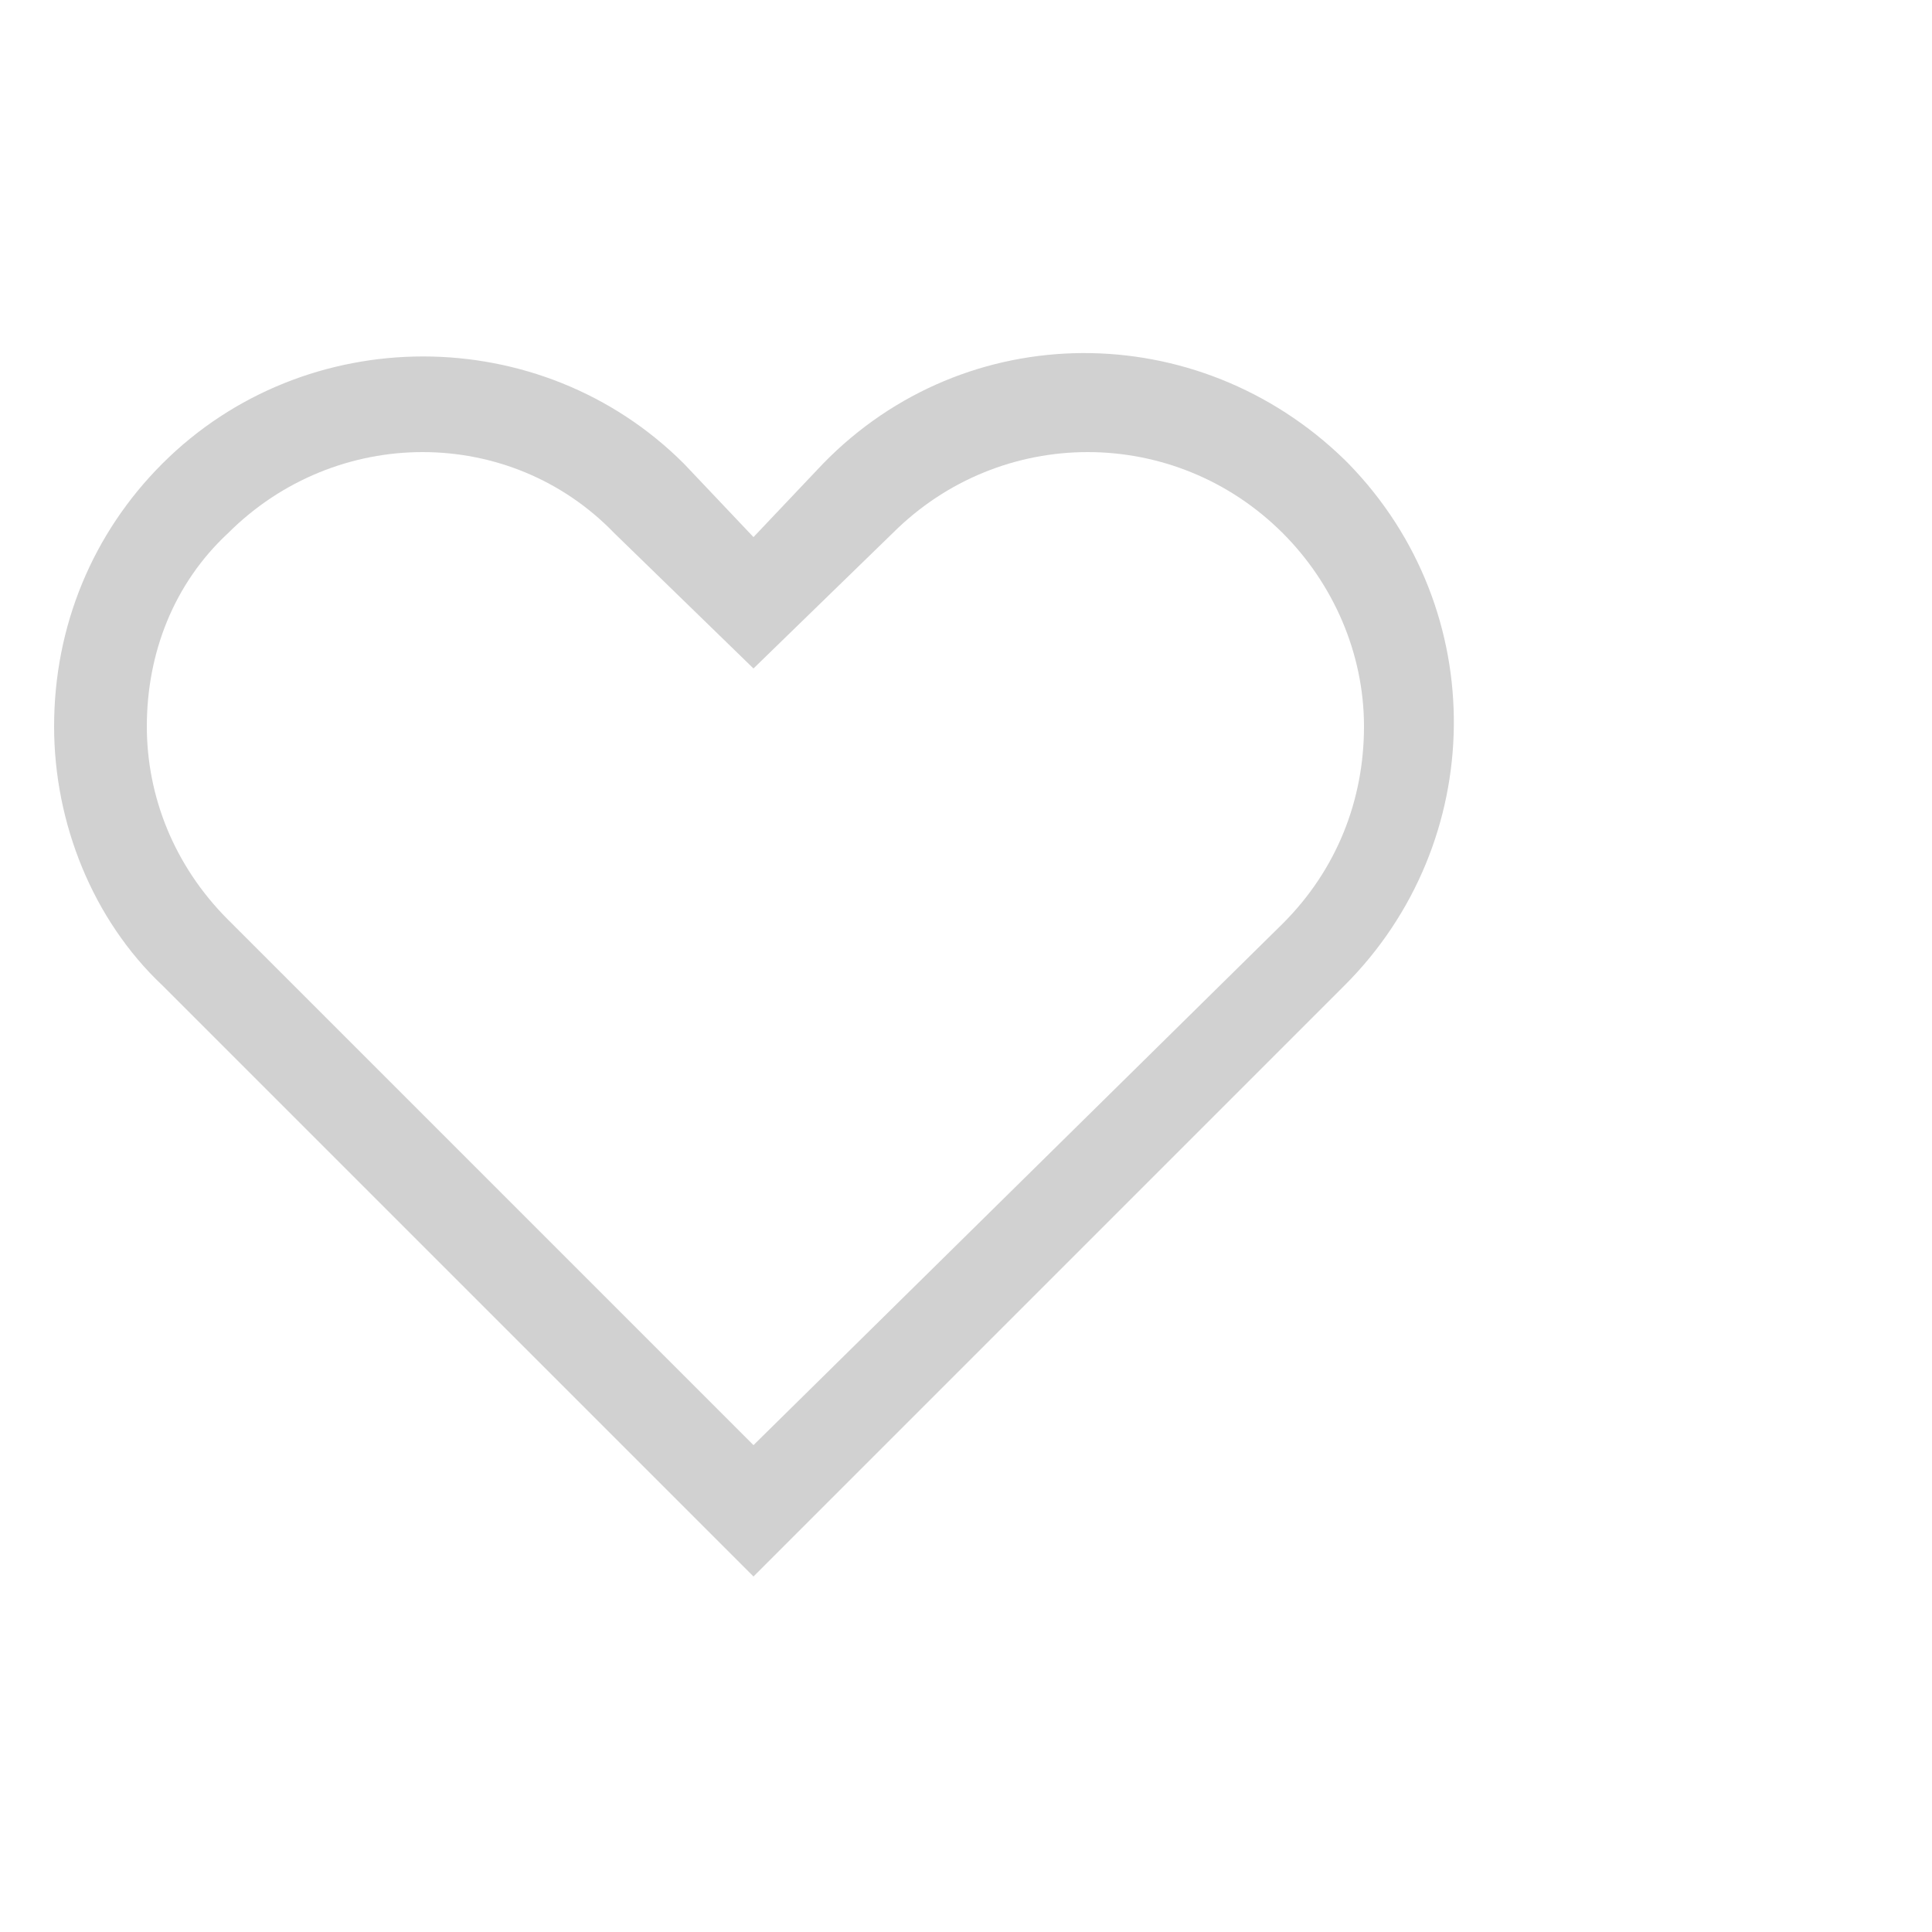 <?xml version="1.0" encoding="utf-8"?>
<!-- Generator: Adobe Illustrator 22.1.0, SVG Export Plug-In . SVG Version: 6.00 Build 0)  -->
<svg version="1.1" id="Layer_1" xmlns="http://www.w3.org/2000/svg" xmlns:xlink="http://www.w3.org/1999/xlink" x="0px" y="0px"
	 viewBox="0 0 50 50" style="enable-background:new 0 0 50 50;" xml:space="preserve">
<style type="text/css">
	.st0{fill:#D1D1D1;}
</style>
<title>2Artboard 3</title>
<path class="st0" d="M34.8,25.5c3.7-3.7,3.8-9.7,0.1-13.5c0,0,0,0-0.1-0.1l0,0C31,8.2,25,8.2,21.3,12l-1.8,1.9L17.7,12
	c-3.7-3.7-9.8-3.7-13.5,0c0,0,0,0,0,0c-1.8,1.8-2.8,4.2-2.8,6.8c0,2.5,1,5,2.8,6.7l15.3,15.3L34.8,25.5z M3.8,18.8
	c0-1.9,0.7-3.7,2.1-5c2.8-2.8,7.3-2.8,10,0c0,0,0,0,0,0l3.6,3.5l3.6-3.5c2.8-2.8,7.3-2.8,10.1,0c1.3,1.3,2.1,3.1,2.1,5
	c0,1.9-0.7,3.7-2.1,5.1L19.5,37.4L5.9,23.8C4.5,22.4,3.8,20.6,3.8,18.8z"/>
</svg>
